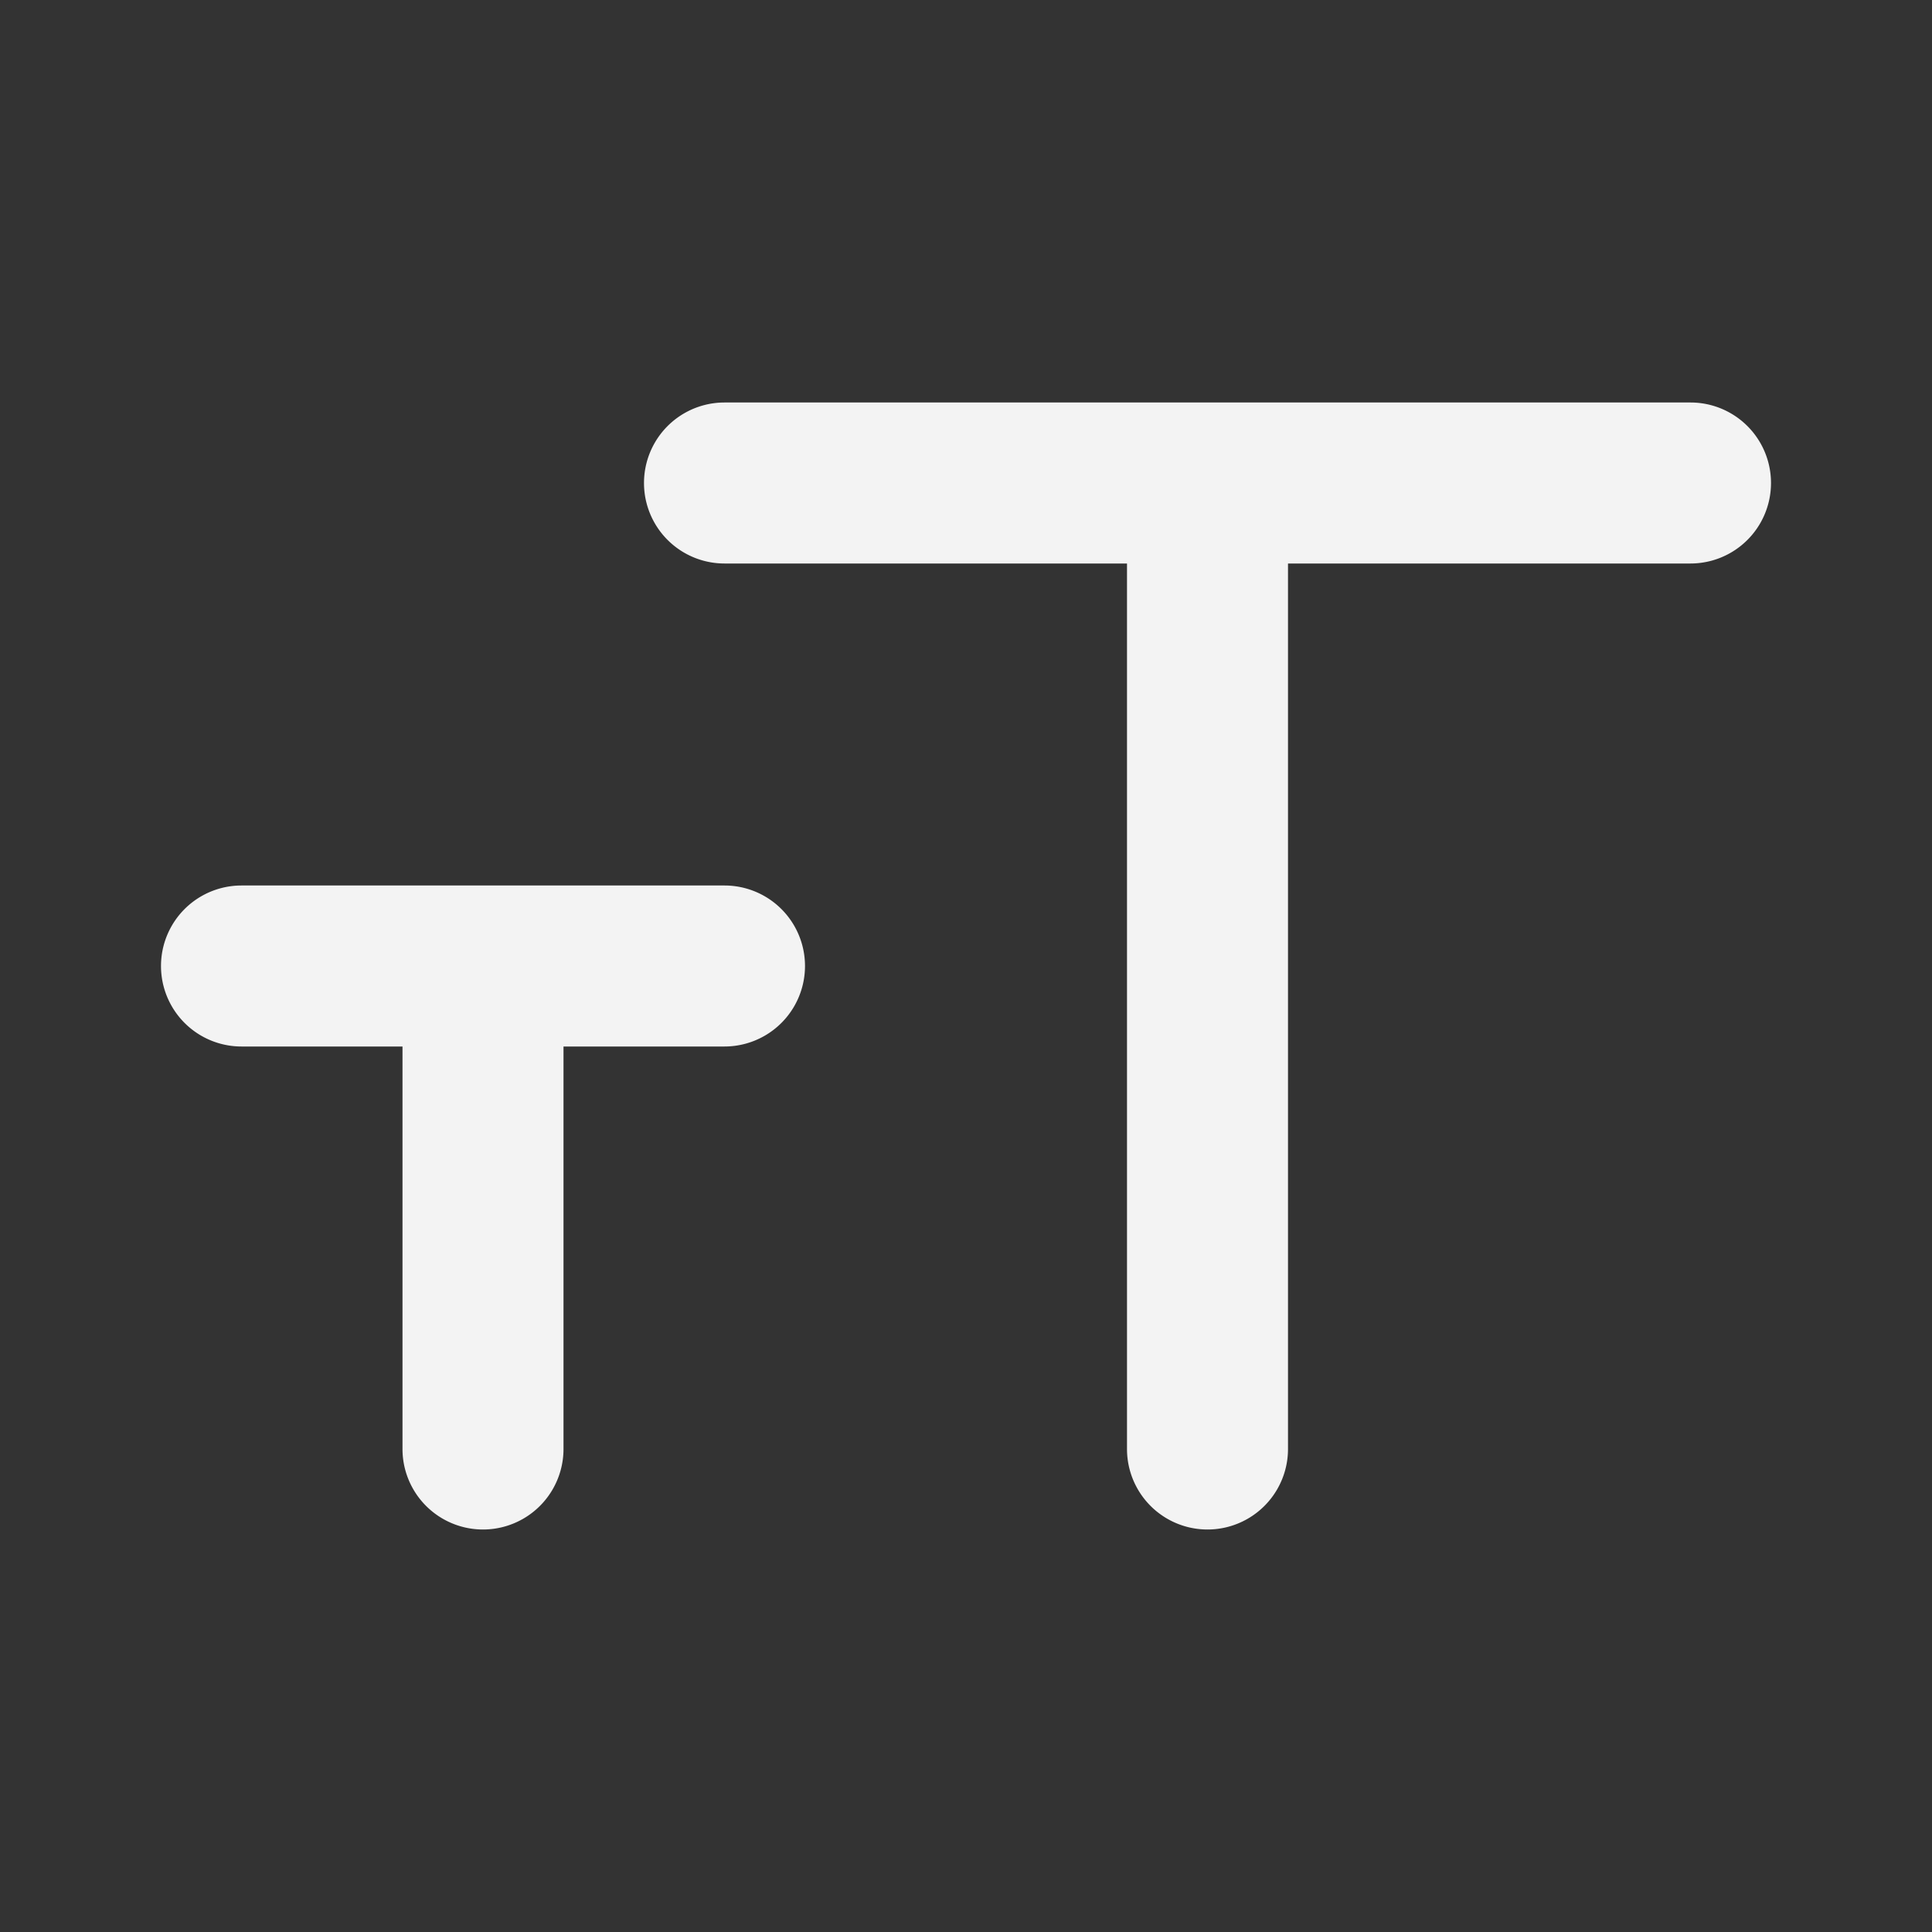 <svg id="SvgjsSvg1306" width="288" height="288" xmlns="http://www.w3.org/2000/svg" version="1.1" xmlns:xlink="http://www.w3.org/1999/xlink" xmlns:svgjs="http://svgjs.com/svgjs"><rect width="100%" height="100%" fill="#333333" stroke="none"/><defs id="SvgjsDefs1307"></defs><g id="SvgjsG1308"><svg xmlns="http://www.w3.org/2000/svg" data-name="Layer 1" viewBox="0 0 24 24" width="288" height="288"><path d="M9,11H3a1,1,0,0,0,0,2H5v5a1,1,0,0,0,2,0V13H9a1,1,0,0,0,0-2ZM21,5H9A1,1,0,0,0,9,7h5V18a1,1,0,0,0,2,0V7h5a1,1,0,0,0,0-2Z" fill="#f3f3f3" class="color000 svgShape"></path></svg></g></svg>